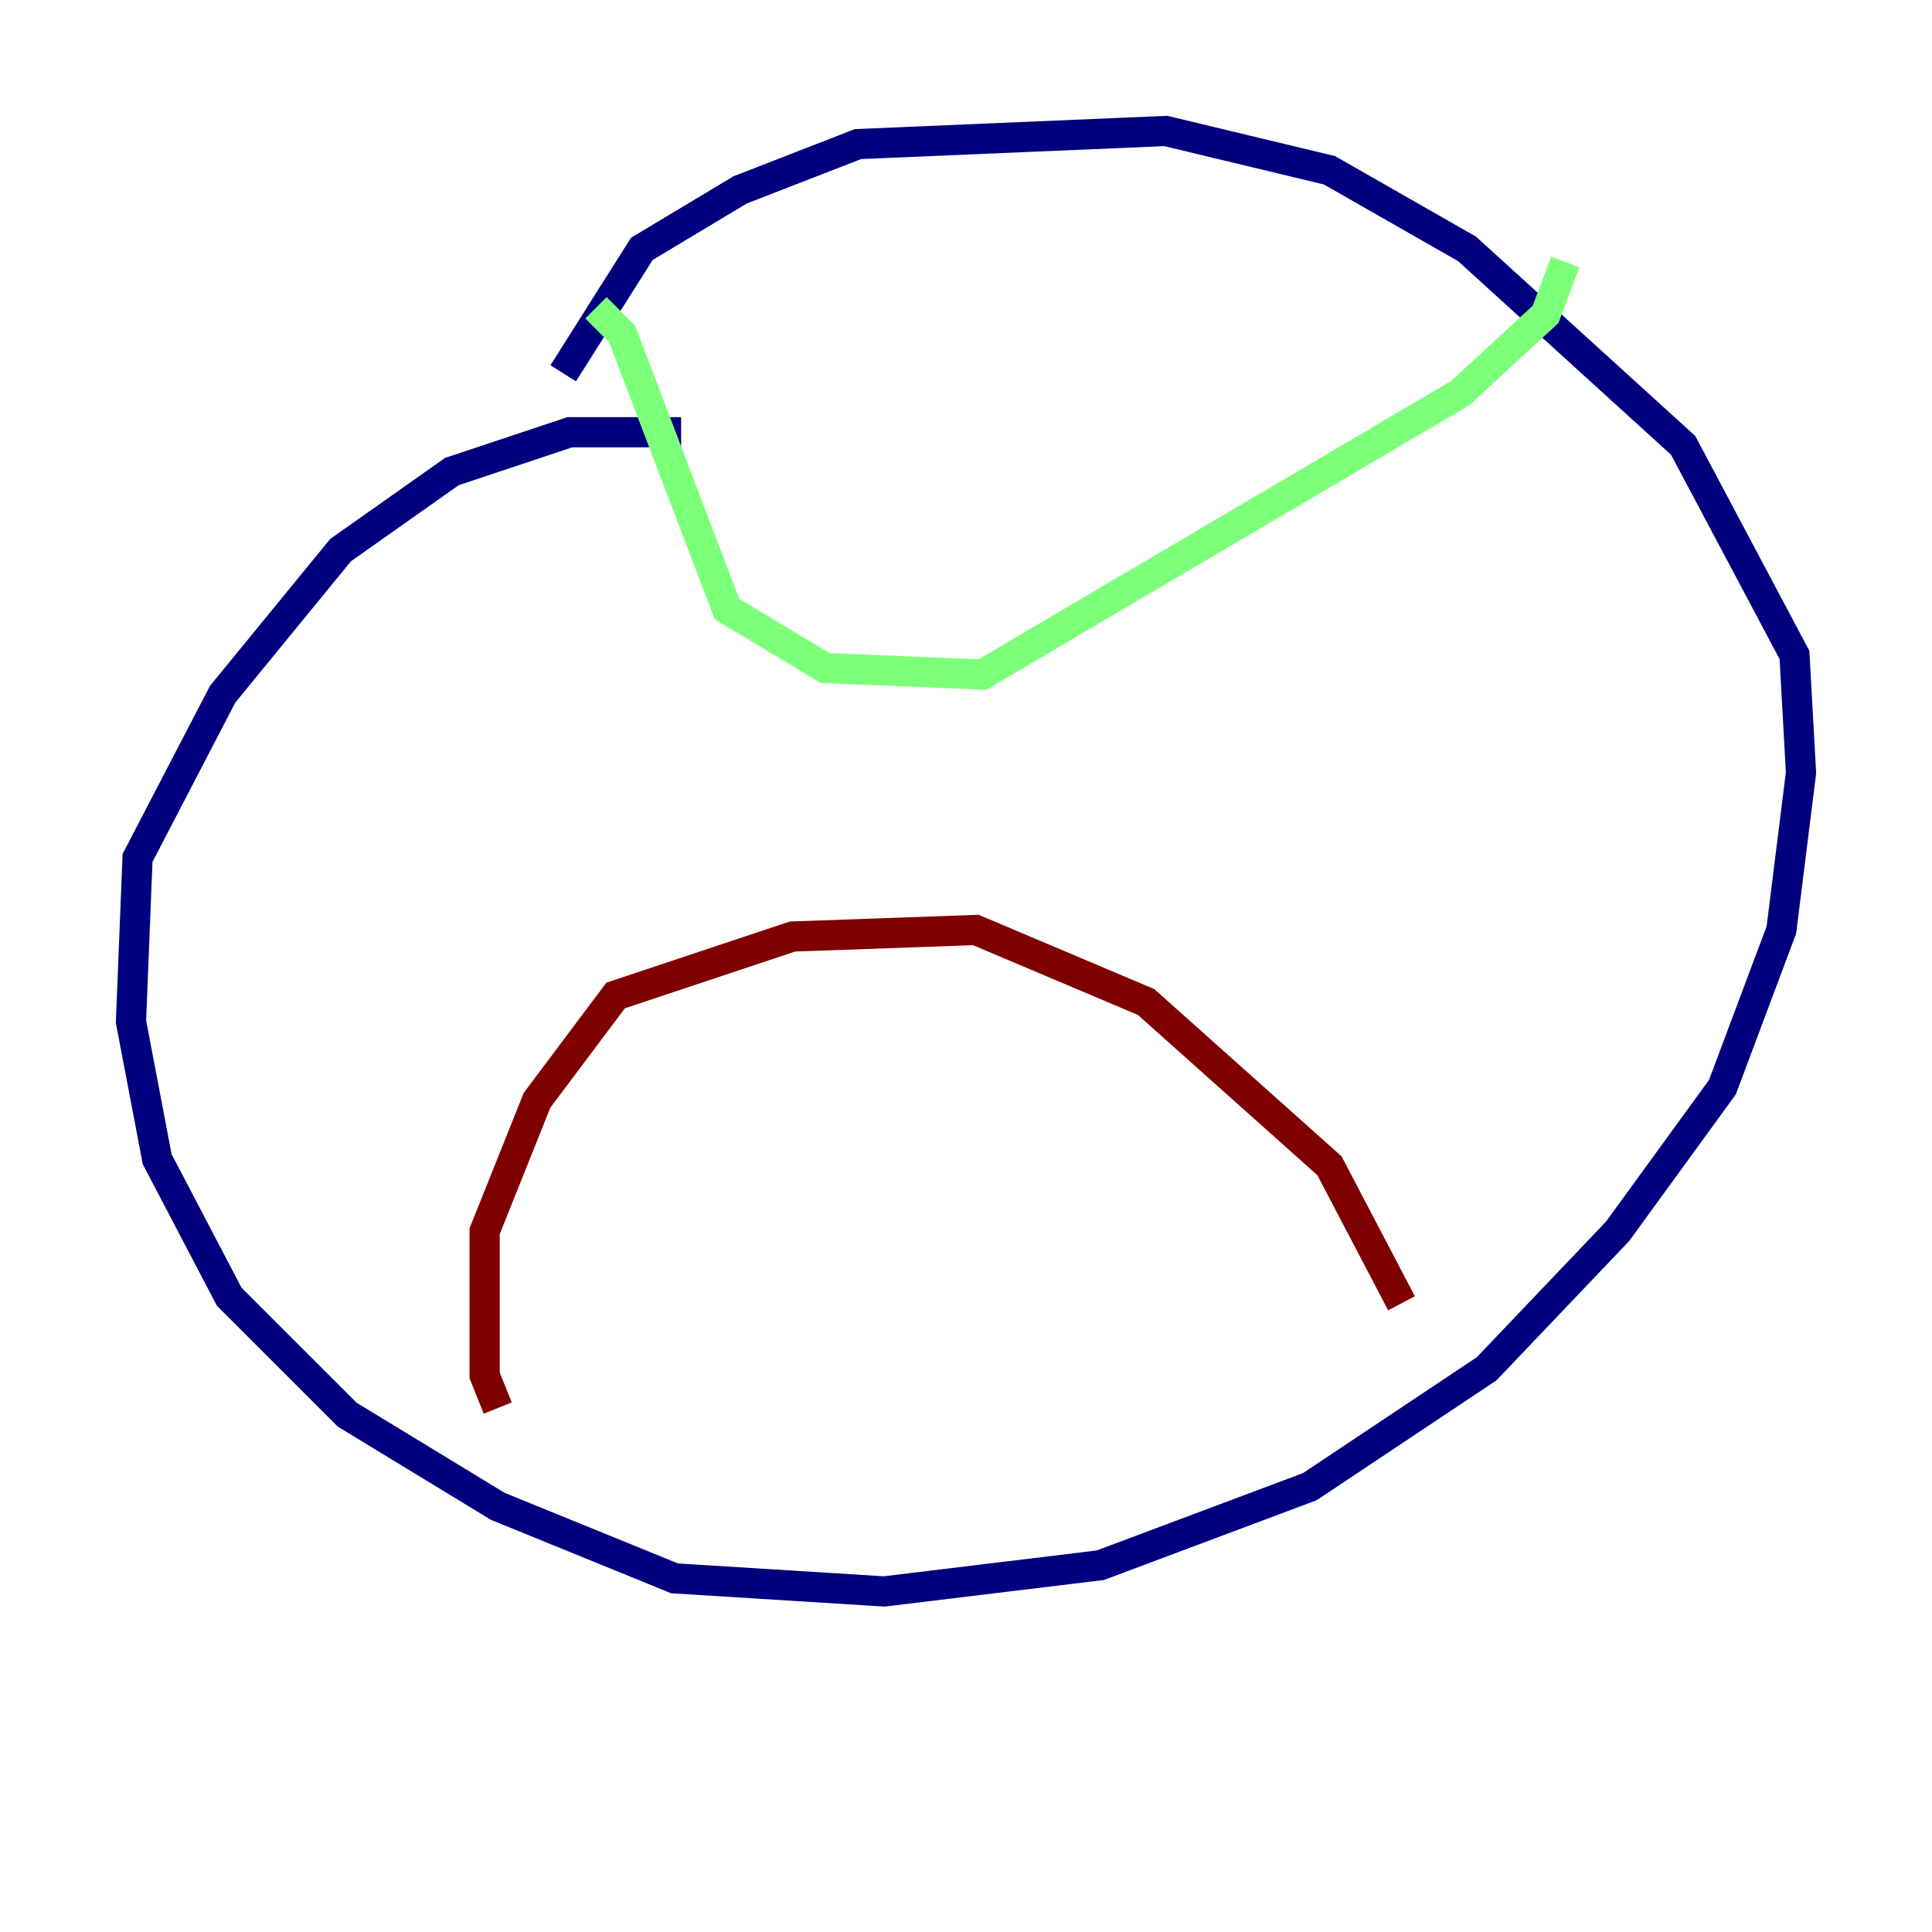 <?xml version="1.0" encoding="utf-8" ?>
<svg baseProfile="tiny" height="128" version="1.2" viewBox="0,0,128,128" width="128" xmlns="http://www.w3.org/2000/svg" xmlns:ev="http://www.w3.org/2001/xml-events" xmlns:xlink="http://www.w3.org/1999/xlink"><defs /><polyline fill="none" points="37.315,24.732 42.522,16.488 49.031,12.583 56.841,9.546 77.234,8.678 88.081,11.281 97.193,16.488 111.512,29.505 118.888,43.39 119.322,51.2 118.02,61.614 114.115,72.027 107.173,81.573 98.495,90.685 86.78,98.495 72.895,103.702 58.576,105.437 44.691,104.57 32.976,99.797 22.997,93.722 15.186,85.912 10.414,76.8 8.678,67.688 9.112,56.841 14.752,45.993 22.563,36.447 29.939,31.241 37.749,28.637 45.125,28.637" stroke="#00007f" stroke-width="2" /><polyline fill="none" points="39.485,20.393 41.22,22.129 48.163,40.352 54.671,44.258 65.085,44.691 96.759,26.034 102.4,20.827 103.702,17.356" stroke="#7cff79" stroke-width="2" /><polyline fill="none" points="32.976,93.288 32.108,91.119 32.108,81.573 35.58,72.895 40.786,65.953 52.502,62.047 64.651,61.614 75.932,66.386 88.081,77.234 92.854,86.346" stroke="#7f0000" stroke-width="2" /></svg>